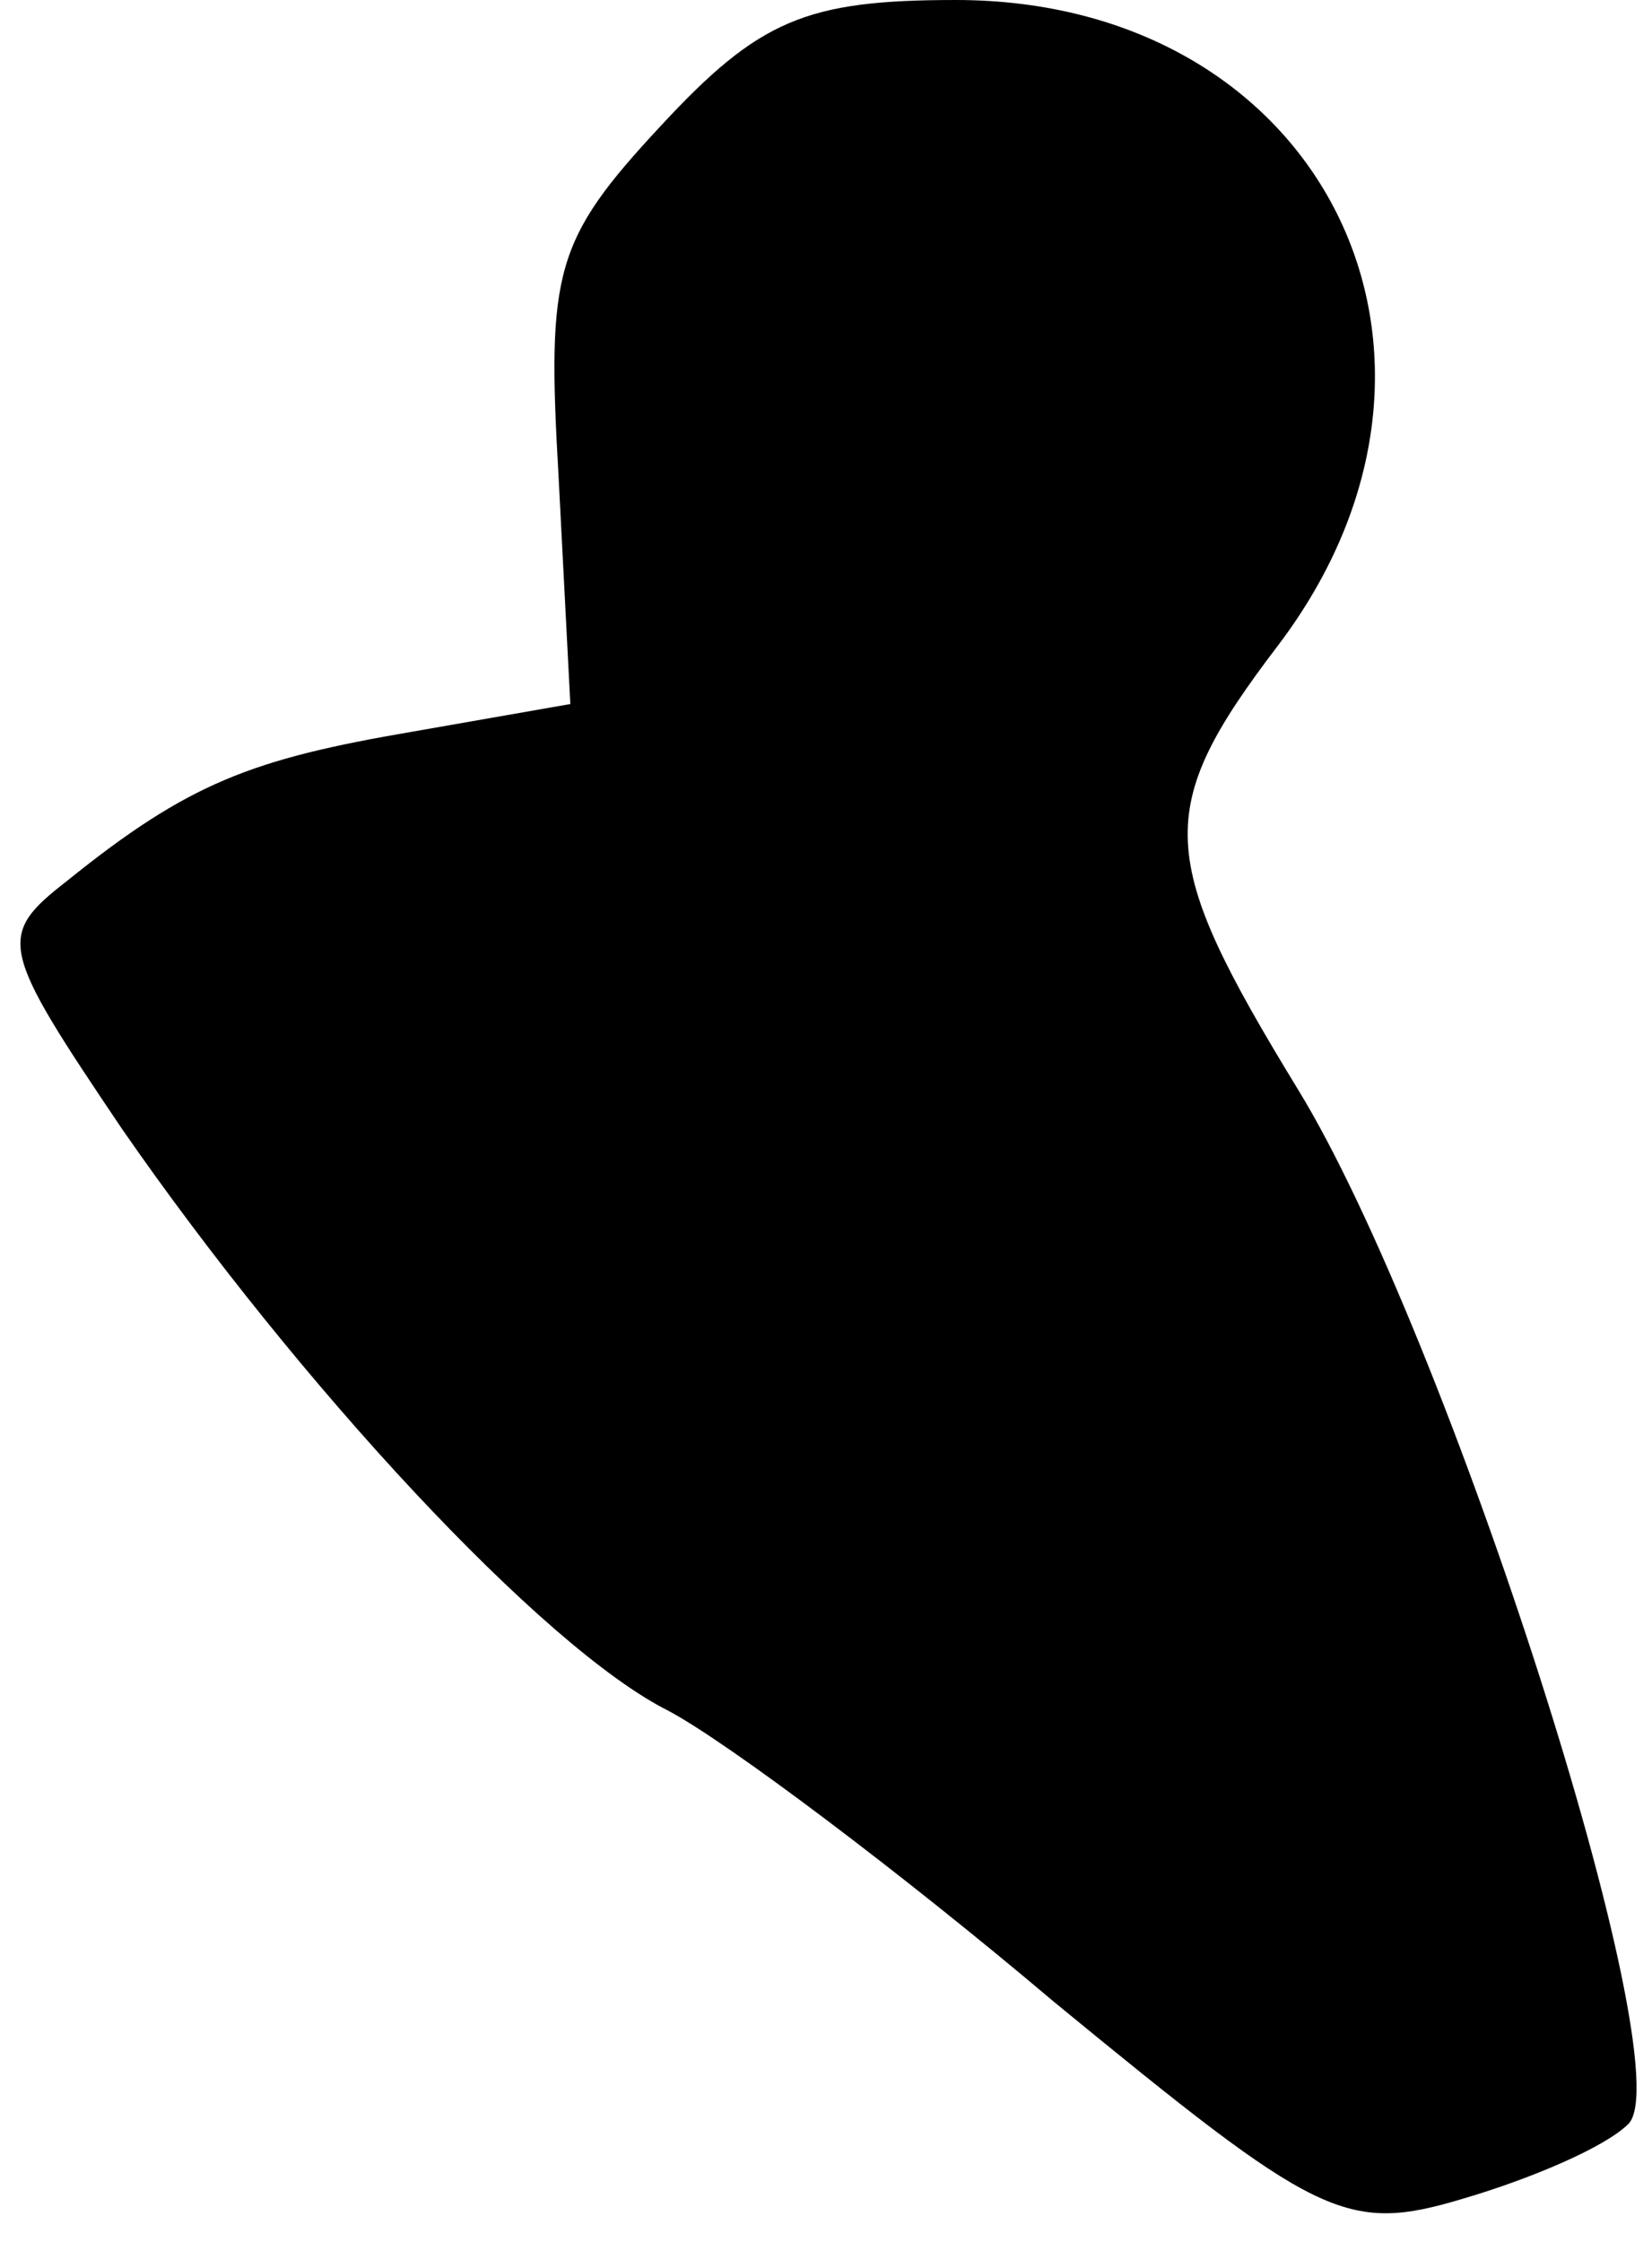 <?xml version="1.0" standalone="no"?>
<!DOCTYPE svg PUBLIC "-//W3C//DTD SVG 20010904//EN"
 "http://www.w3.org/TR/2001/REC-SVG-20010904/DTD/svg10.dtd">
<svg version="1.0" xmlns="http://www.w3.org/2000/svg"
 width="42pt" height="57pt" viewBox="0 0 42 57"
 preserveAspectRatio="xMidYMid meet">
<g transform="translate(0,57) scale(0.1,-0.1)"
fill="#000000" stroke="none">
<path fill="#000000" stroke="none" d="M168 538 c-27 -29 -29 -37 -26 -89 l3
-58 -40 -7 c-41 -7 -57 -13 -88 -38 -18 -14 -17 -17 14 -63 45 -65 107 -132
139 -148 15 -8 59 -41 98 -74 67 -55 74 -59 104 -50 17 5 36 13 42 19 14 14
-46 201 -84 263 -36 59 -37 71 -5 113 56 74 11 164 -82 164 -38 0 -50 -5 -75
-32z"/>
</g>
</svg>
